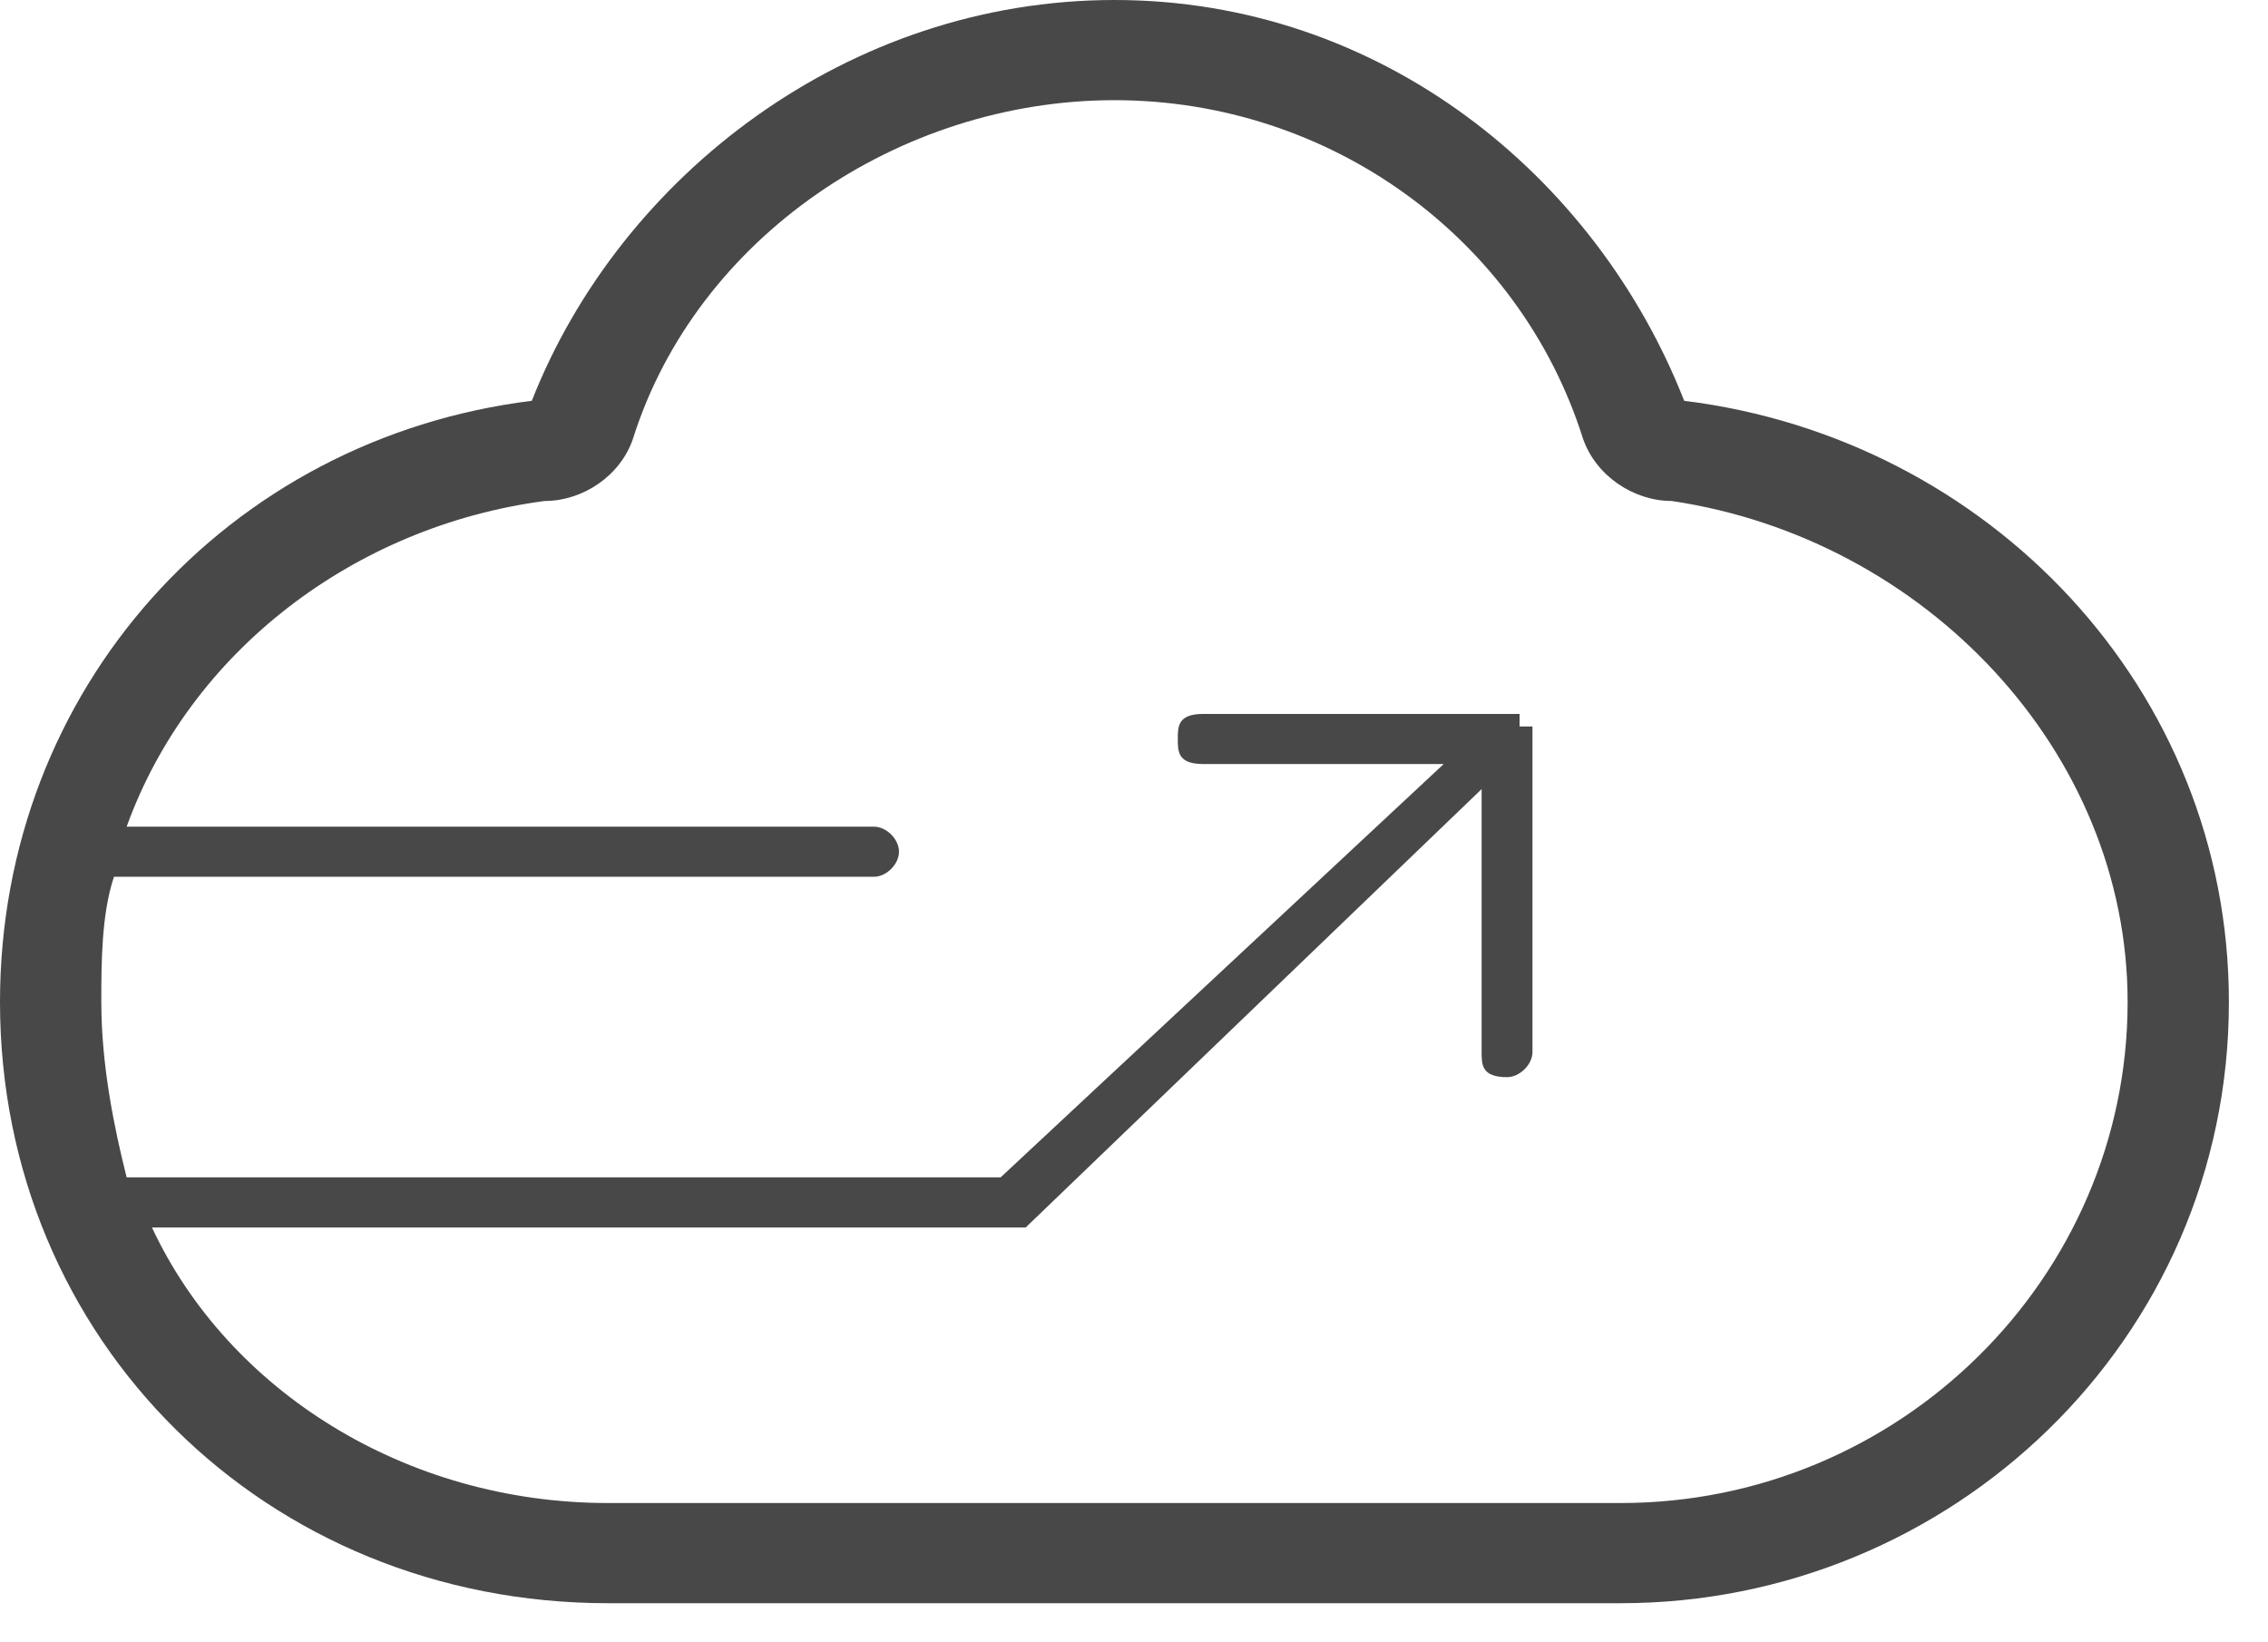 <svg width="58" height="42" xmlns="http://www.w3.org/2000/svg" xmlns:xlink="http://www.w3.org/1999/xlink" overflow="hidden"><defs><clipPath id="clip0"><rect x="995" y="333" width="58" height="42"/></clipPath></defs><g clip-path="url(#clip0)" transform="translate(-995 -333)"><path d="M1052 358.625C1052 350.617 1045.85 344.211 1038.07 343.25 1035.81 337.484 1030.3 333 1023.5 333 1016.7 333 1010.87 337.484 1008.6 343.25 1000.83 344.211 995 350.617 995 358.625 995 367.273 1001.8 374 1010.55 374 1028.03 374 1028.03 374 1028.03 374 1028.03 374 1028.03 374 1028.03 374 1036.45 374 1036.45 374 1036.45 374 1036.45 374 1036.45 374 1036.45 374 1044.88 374 1052 367.273 1052 358.625ZM1036.45 371.438C1010.55 371.438 1010.55 371.438 1010.55 371.438 1005.36 371.438 1000.83 368.555 998.886 364.391 1020.91 364.391 1020.91 364.391 1020.91 364.391 1020.91 364.391 1021.23 364.391 1021.23 364.391 1021.23 364.391 1021.23 364.391 1021.23 364.391 1021.23 364.391 1021.23 364.391 1021.23 364.391 1021.23 364.391 1021.23 364.391 1021.23 364.391 1021.23 364.391 1021.23 364.391 1021.23 364.391 1032.89 353.18 1032.89 353.18 1032.89 353.18 1032.89 359.906 1032.89 359.906 1032.89 359.906 1032.89 360.227 1032.89 360.547 1033.54 360.547 1033.86 360.547 1034.19 360.227 1034.19 359.906 1034.19 351.898 1034.19 351.898 1034.19 351.898 1034.19 351.898 1034.19 351.578 1034.19 351.578 1033.86 351.578 1033.86 351.578 1033.86 351.578 1033.86 351.578 1033.86 351.578 1033.86 351.258 1033.86 351.258 1033.86 351.258 1033.86 351.258 1033.86 351.258 1033.86 351.258 1033.86 351.258 1033.86 351.258 1033.86 351.258 1033.54 351.258 1033.54 351.258 1033.54 351.258 1033.54 351.258 1033.54 351.258 1033.54 351.258 1033.54 351.258 1025.77 351.258 1025.77 351.258 1025.77 351.258 1025.12 351.258 1025.12 351.578 1025.12 351.898 1025.12 352.219 1025.12 352.539 1025.77 352.539 1031.92 352.539 1031.92 352.539 1031.92 352.539 1020.59 363.109 1020.59 363.109 1020.59 363.109 998.239 363.109 998.239 363.109 998.239 363.109 997.915 361.828 997.591 360.227 997.591 358.625 997.591 357.664 997.591 356.383 997.915 355.422 1017.35 355.422 1017.35 355.422 1017.35 355.422 1017.67 355.422 1017.99 355.102 1017.99 354.781 1017.99 354.461 1017.67 354.141 1017.35 354.141 998.239 354.141 998.239 354.141 998.239 354.141 999.858 349.656 1004.07 346.453 1008.93 345.812 1009.9 345.812 1010.87 345.172 1011.19 344.211 1012.81 339.086 1017.99 335.562 1023.5 335.562 1029.01 335.562 1033.86 339.086 1035.48 344.211 1035.81 345.172 1036.78 345.812 1037.75 345.812 1044.23 346.773 1049.41 352.219 1049.41 358.625 1049.41 365.672 1043.58 371.438 1036.45 371.438Z" fill="#484848" fill-rule="evenodd"/></g></svg>